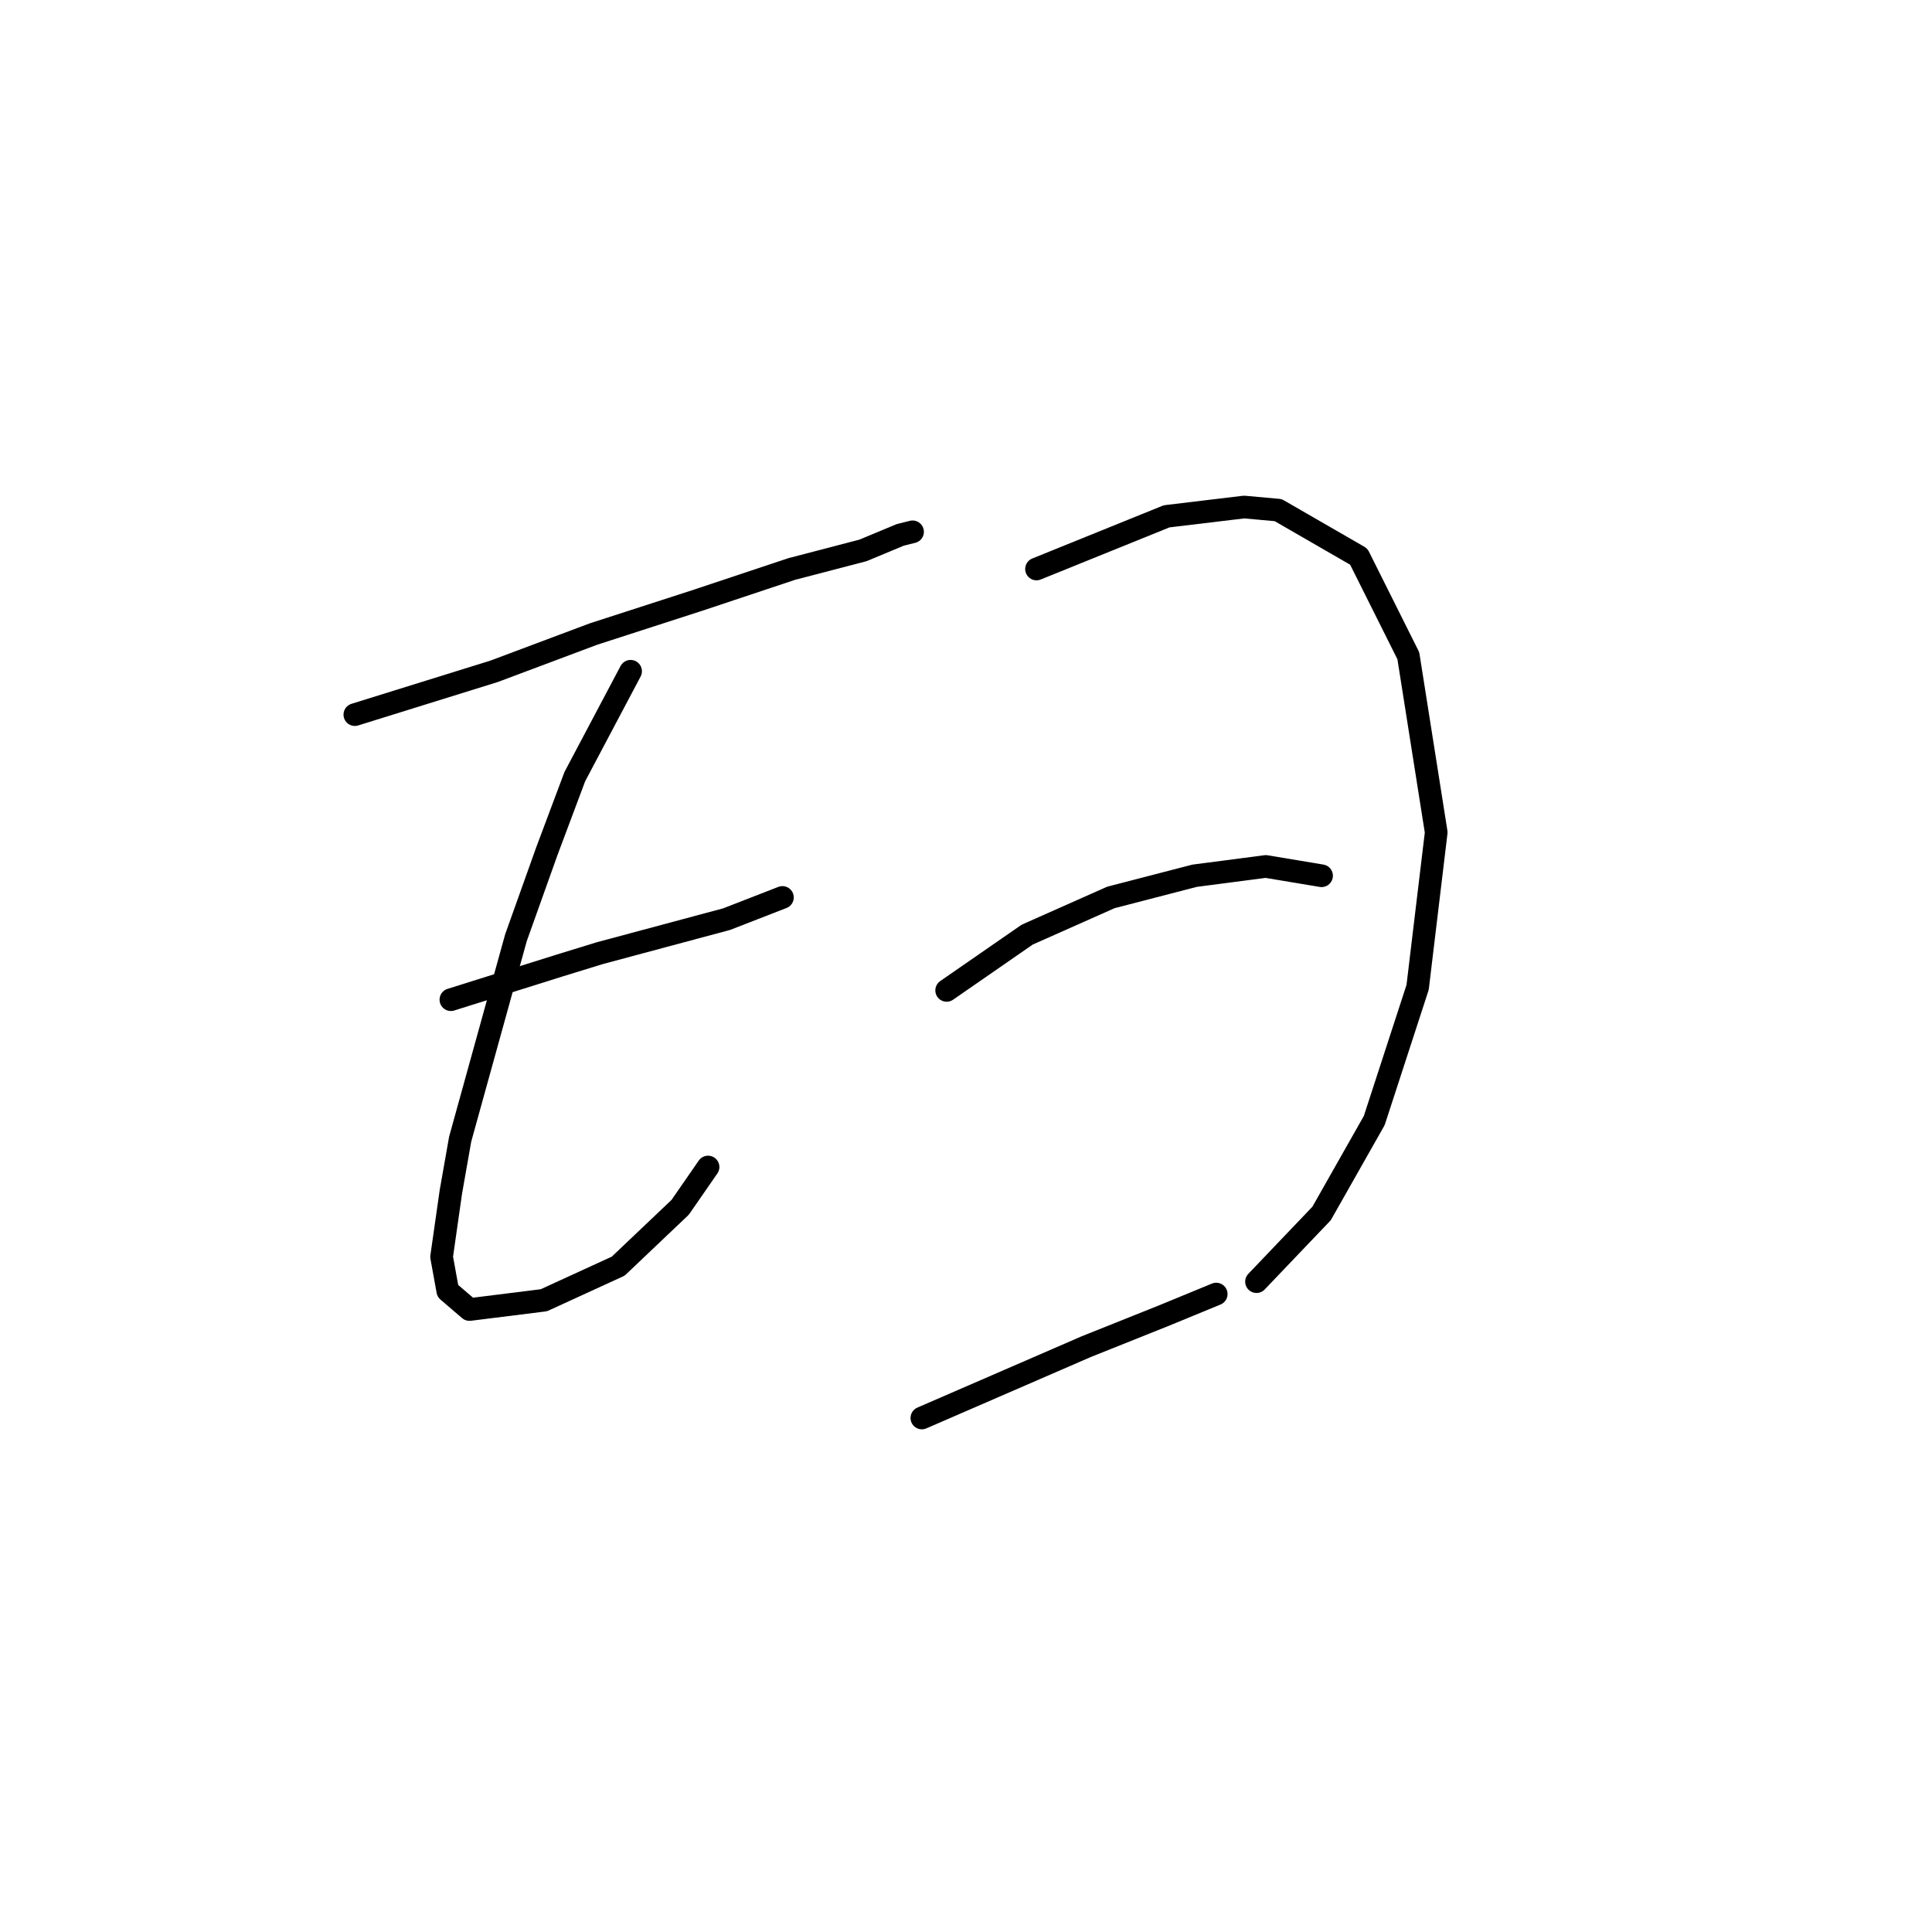 <?xml version="1.0" standalone="no"?>
    <svg width="256" height="256" xmlns="http://www.w3.org/2000/svg" version="1.1">
    <polyline stroke="black" stroke-width="3" stroke-linecap="round" fill="transparent" stroke-linejoin="round" points="47.017 94.692 65.493 88.944 78.631 84.017 92.59 79.501 104.907 75.395 114.35 72.932 119.277 70.879 120.92 70.468 120.92 70.468 " />
        <polyline stroke="black" stroke-width="3" stroke-linecap="round" fill="transparent" stroke-linejoin="round" points="83.558 88.944 76.167 102.903 72.472 112.757 68.367 124.253 60.976 150.94 59.745 157.92 58.513 166.542 59.334 171.058 62.208 173.521 72.062 172.29 81.915 167.773 90.127 159.973 93.822 154.635 93.822 154.635 " />
        <polyline stroke="black" stroke-width="3" stroke-linecap="round" fill="transparent" stroke-linejoin="round" points="59.745 132.464 74.115 127.948 79.452 126.306 96.285 121.79 103.676 118.916 103.676 118.916 " />
        <polyline stroke="black" stroke-width="3" stroke-linecap="round" fill="transparent" stroke-linejoin="round" points="137.342 75.395 154.586 68.415 164.851 67.184 169.367 67.594 180.042 73.753 186.611 86.891 190.306 110.294 187.843 130.822 182.095 148.477 175.115 160.794 166.493 169.826 166.493 169.826 " />
        <polyline stroke="black" stroke-width="3" stroke-linecap="round" fill="transparent" stroke-linejoin="round" points="125.436 131.233 136.111 123.842 147.196 118.916 158.282 116.042 167.725 114.81 175.115 116.042 175.115 116.042 " />
        <polyline stroke="black" stroke-width="3" stroke-linecap="round" fill="transparent" stroke-linejoin="round" points="122.151 187.891 143.912 178.448 154.176 174.343 161.156 171.469 161.156 171.469 " />
        </svg>
